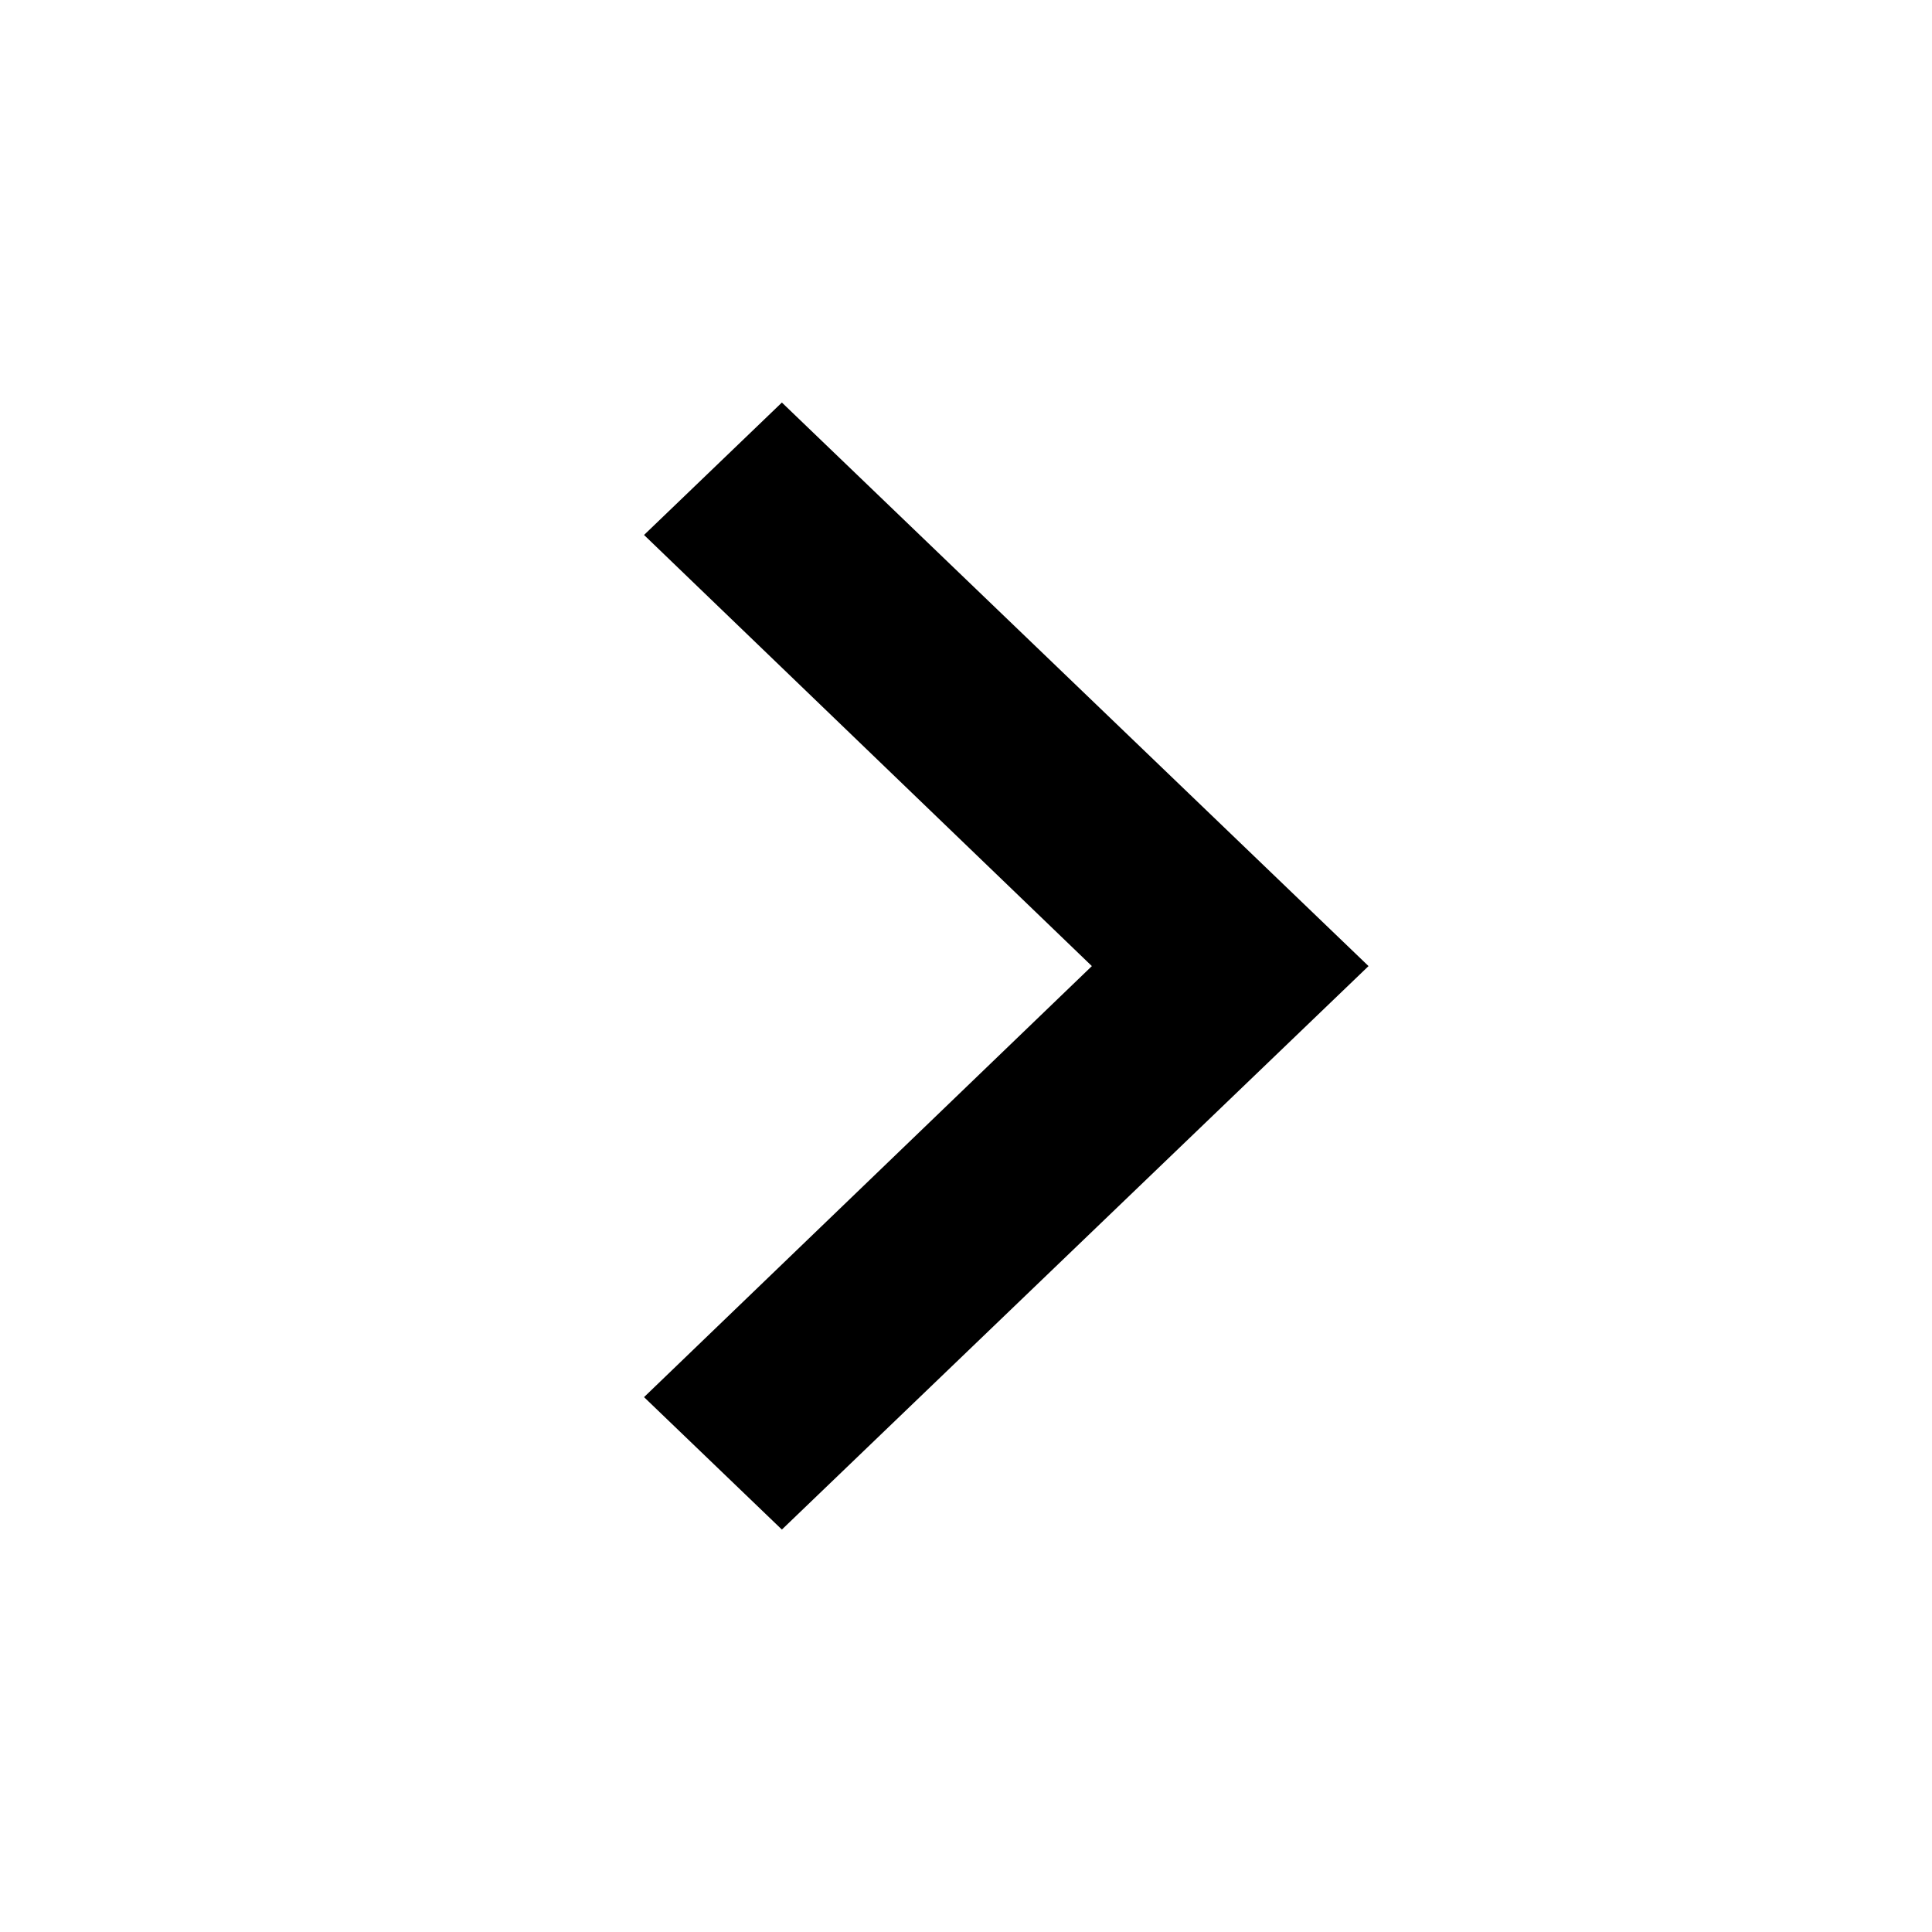 <svg viewBox="0 0 20 20" xmlns="http://www.w3.org/2000/svg">
<path d="M7.5 1.371L6.073 0L0 5.833L6.073 11.667L7.5 10.296L2.864 5.833L7.5 1.371Z" transform="translate(14.167 15.834) rotate(-180)" />
</svg>
